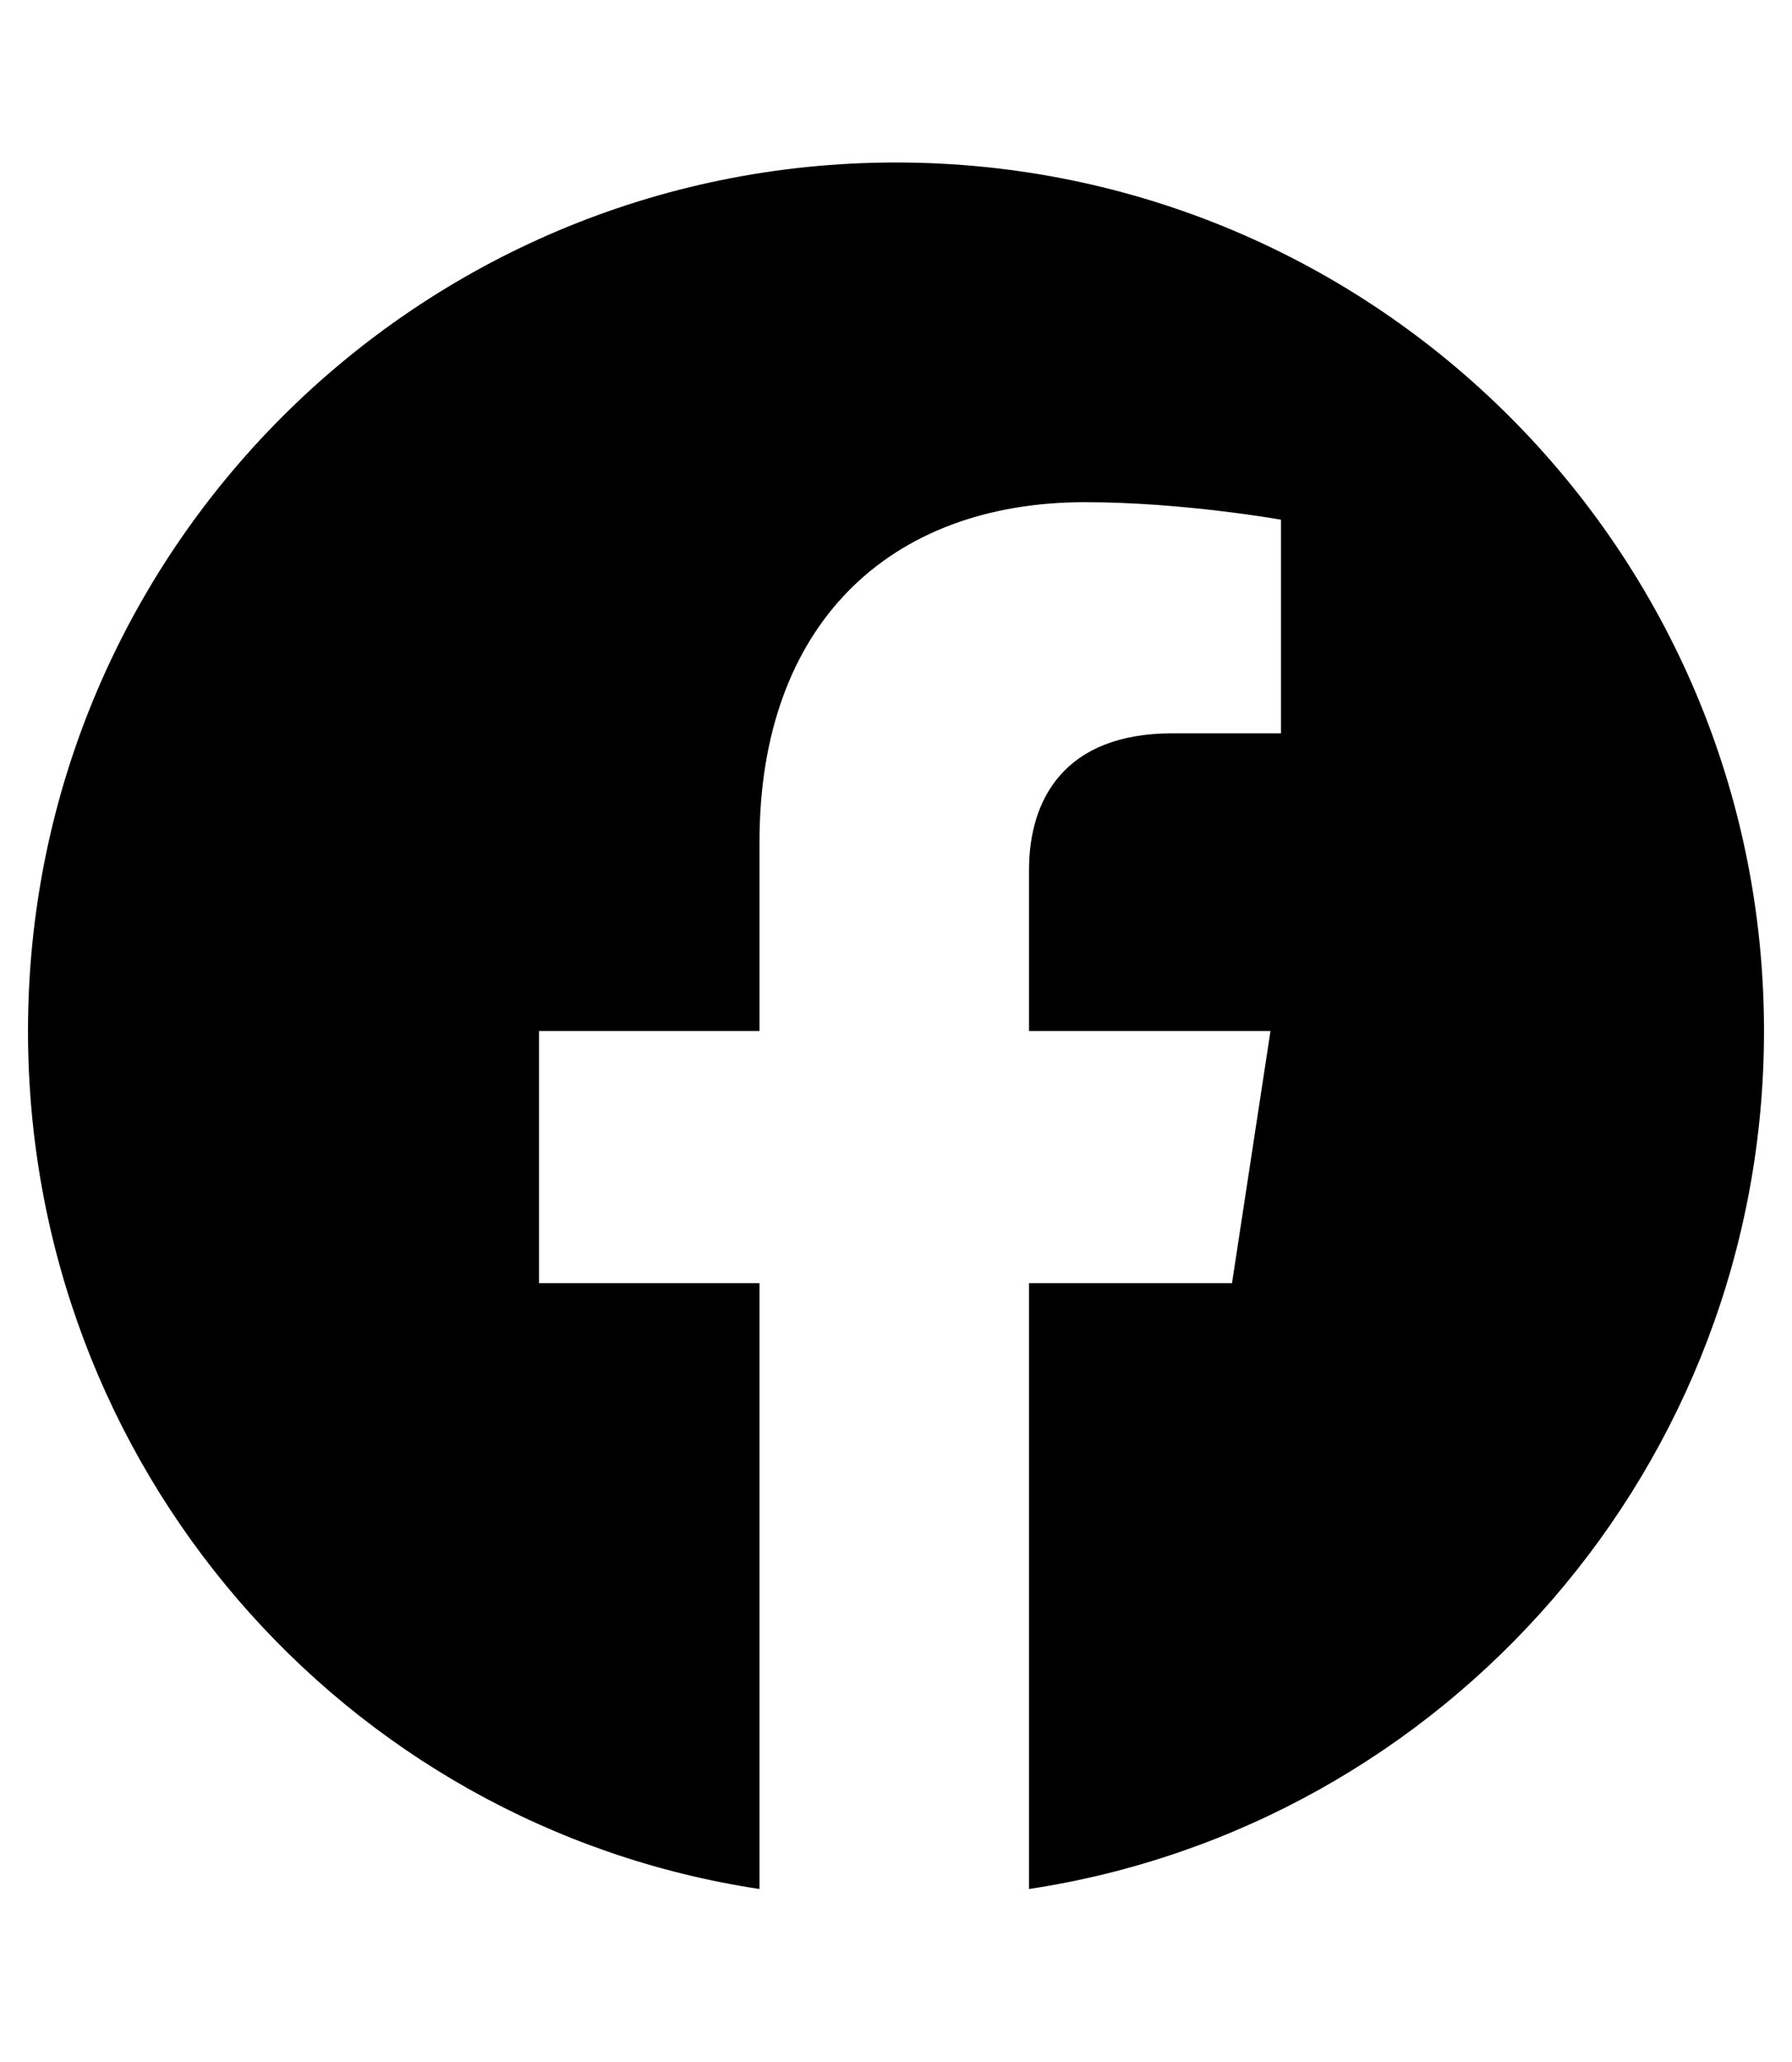 <svg width="40" height="46" viewBox="0 0 40 46"  xmlns="http://www.w3.org/2000/svg">
<path d="M39.375 23C39.375 12.297 30.703 3.625 20 3.625C9.297 3.625 0.625 12.297 0.625 23C0.625 32.688 7.656 40.734 16.953 42.141V28.625H12.031V23H16.953V18.781C16.953 13.938 19.844 11.203 24.219 11.203C26.406 11.203 28.594 11.594 28.594 11.594V16.359H26.172C23.75 16.359 22.969 17.844 22.969 19.406V23H28.359L27.5 28.625H22.969V42.141C32.266 40.734 39.375 32.688 39.375 23Z" />
</svg>
